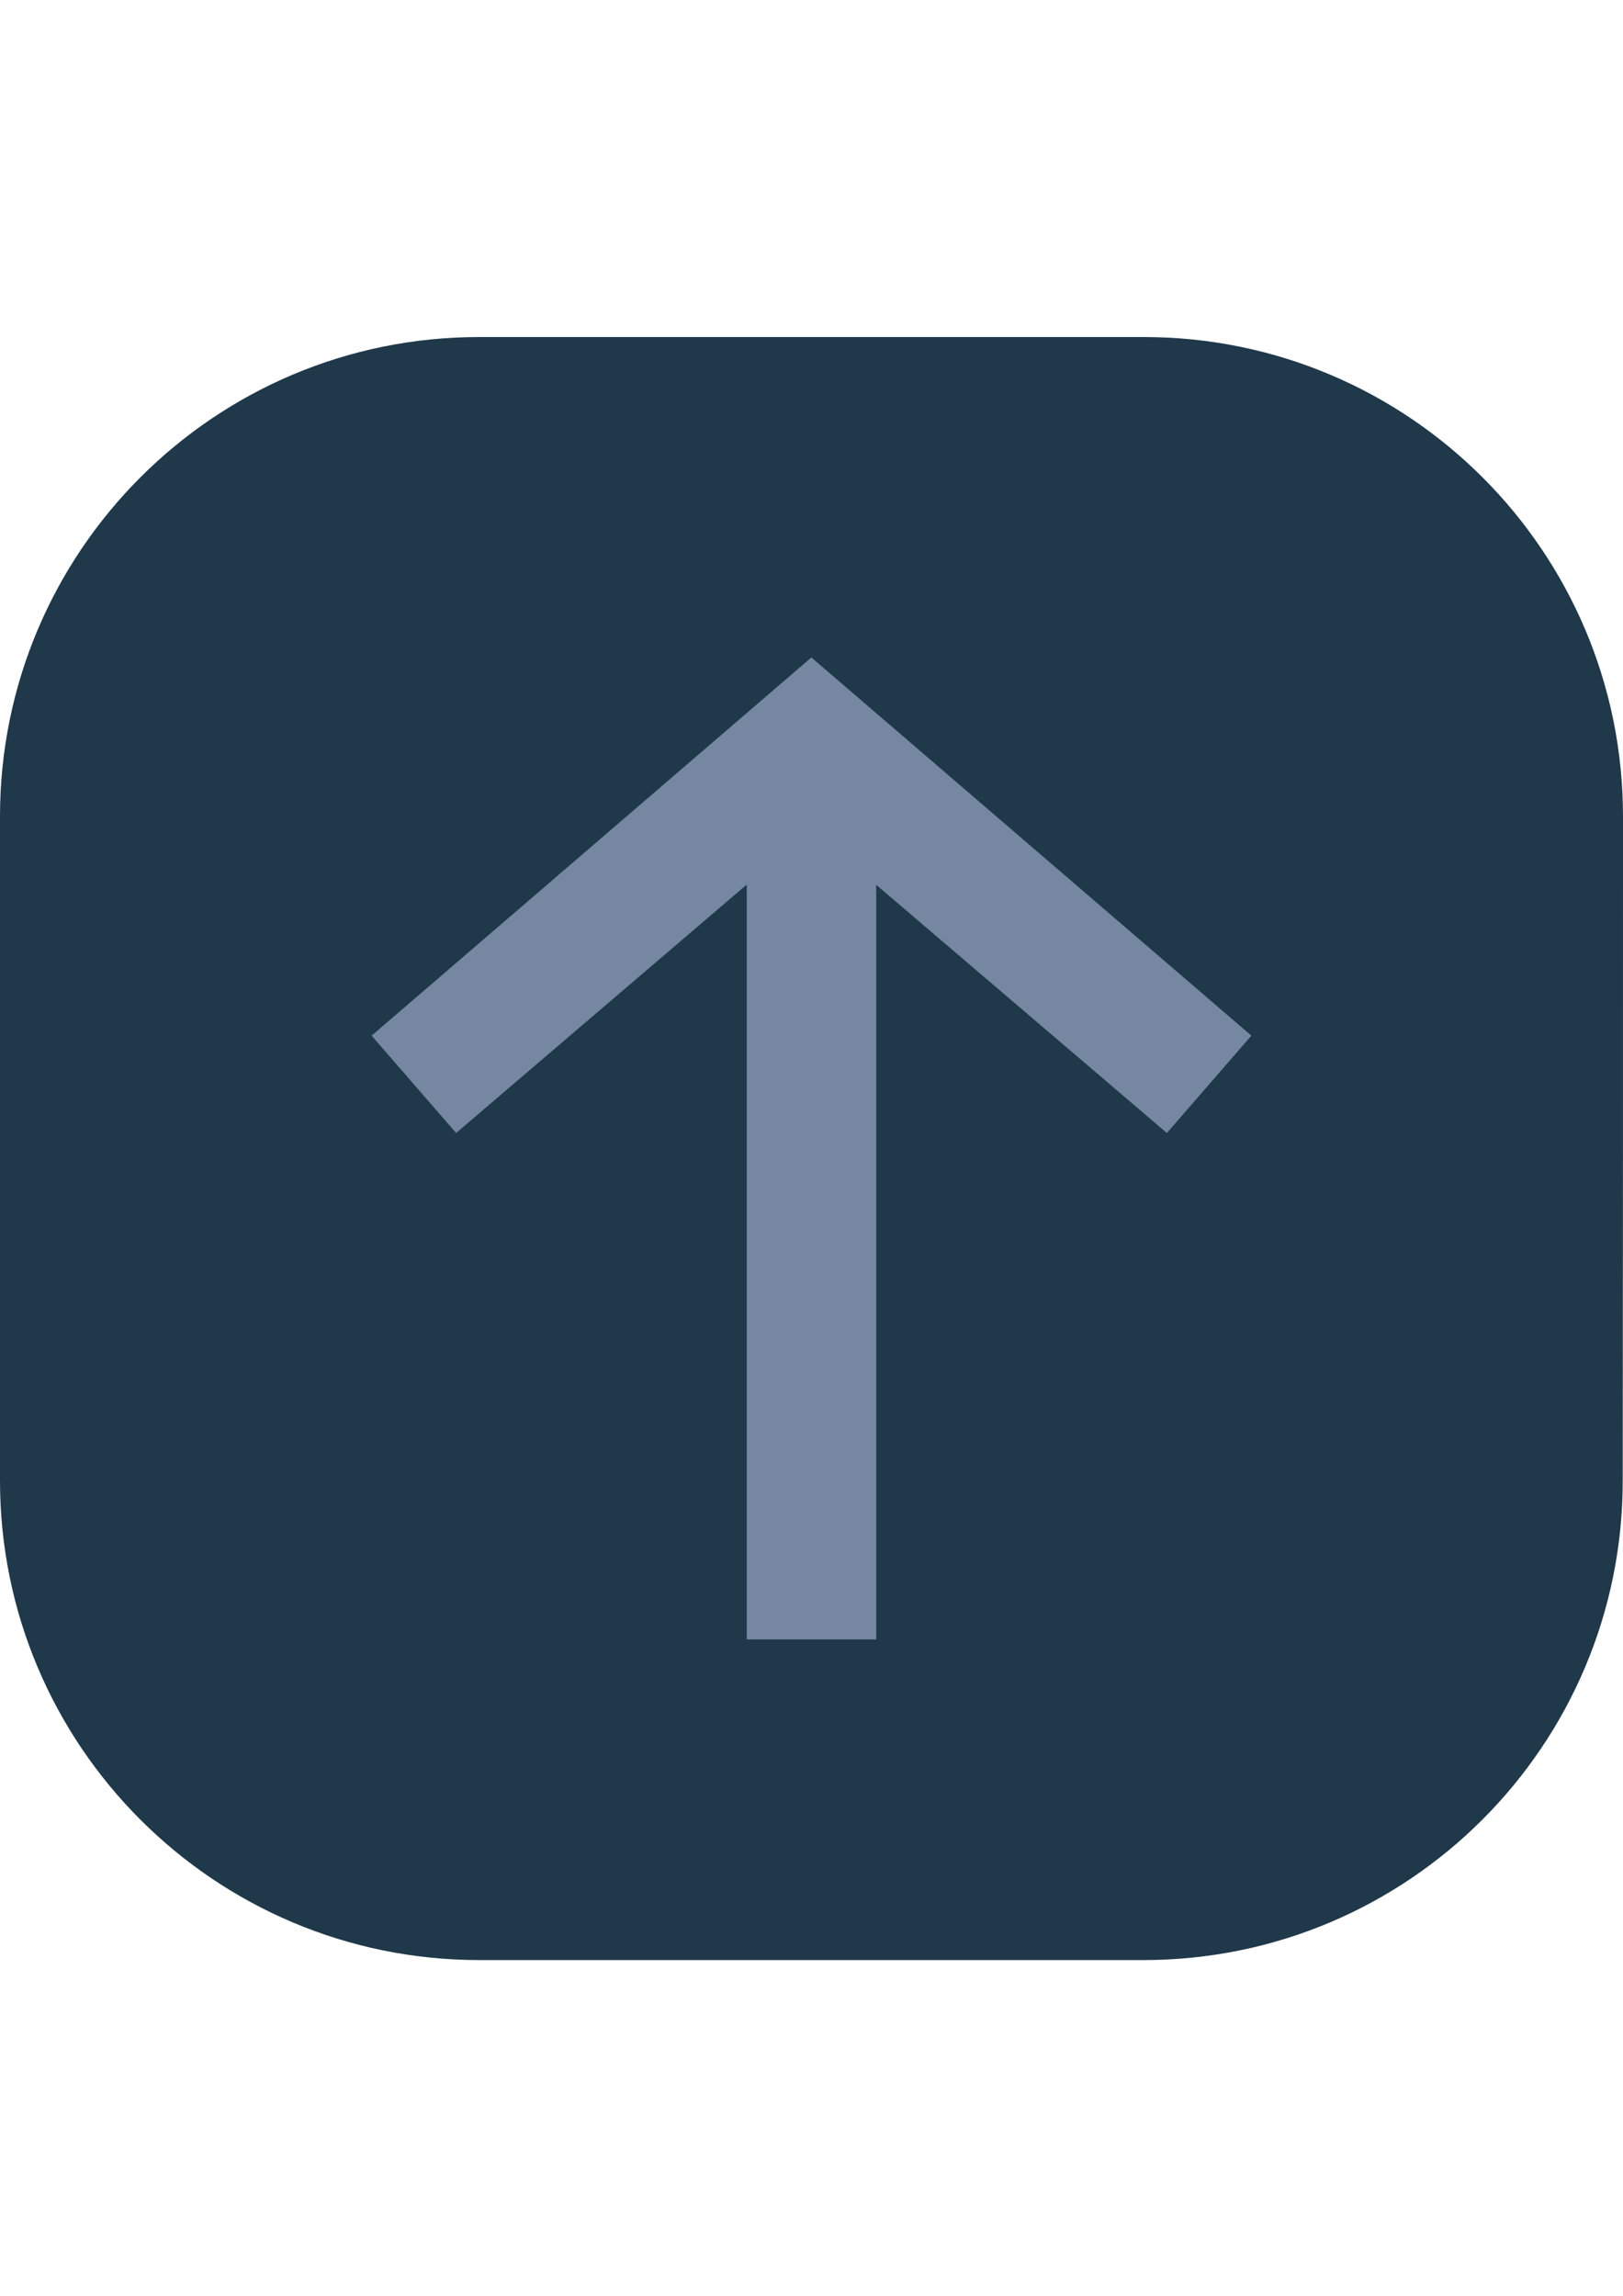 <?xml version="1.0" encoding="utf-8"?>
<!-- Generator: Adobe Illustrator 24.1.2, SVG Export Plug-In . SVG Version: 6.00 Build 0)  -->
<svg version="1.1" id="Слой_1" xmlns:serif="http://www.serif.com/"
	 xmlns="http://www.w3.org/2000/svg" xmlns:xlink="http://www.w3.org/1999/xlink" x="0px" y="0px" viewBox="0 0 595.3 841.9"
	 style="enable-background:new 0 0 595.3 841.9;" xml:space="preserve">
<style type="text/css">
	.st0{clip-path:url(#SVGID_2_);}
	.st1{fill-rule:evenodd;clip-rule:evenodd;fill:#1F384A;}
	.st2{fill:#D4DCFF;fill-opacity:0.481;}
</style>
<g>
	<defs>
		<rect id="SVGID_1_" y="49.1" width="595.3" height="744.1"/>
	</defs>
	<clipPath id="SVGID_2_">
		<use xlink:href="#SVGID_1_"  style="overflow:visible;"/>
	</clipPath>
	<g class="st0">
		<path class="st1" d="M595.3,299.4c0-97.1-78.7-175.8-175.8-175.8c-76.8,0-166.8,0-243.6,0C78.7,123.5,0,202.3,0,299.4
			C0,376.2,0,466.2,0,543c0,97.1,78.7,175.8,175.8,175.8c76.8,0,166.8,0,243.6,0c97.1,0,175.8-78.7,175.8-175.8
			C595.3,466.2,595.3,376.2,595.3,299.4z"/>
		<path class="st2" d="M321.4,601.3V324.5L428,415.5l31-35.7L297.6,241.1L136.3,379.8l31,35.7l106.6-91.1v276.8H321.4z"/>
	</g>
</g>
</svg>
